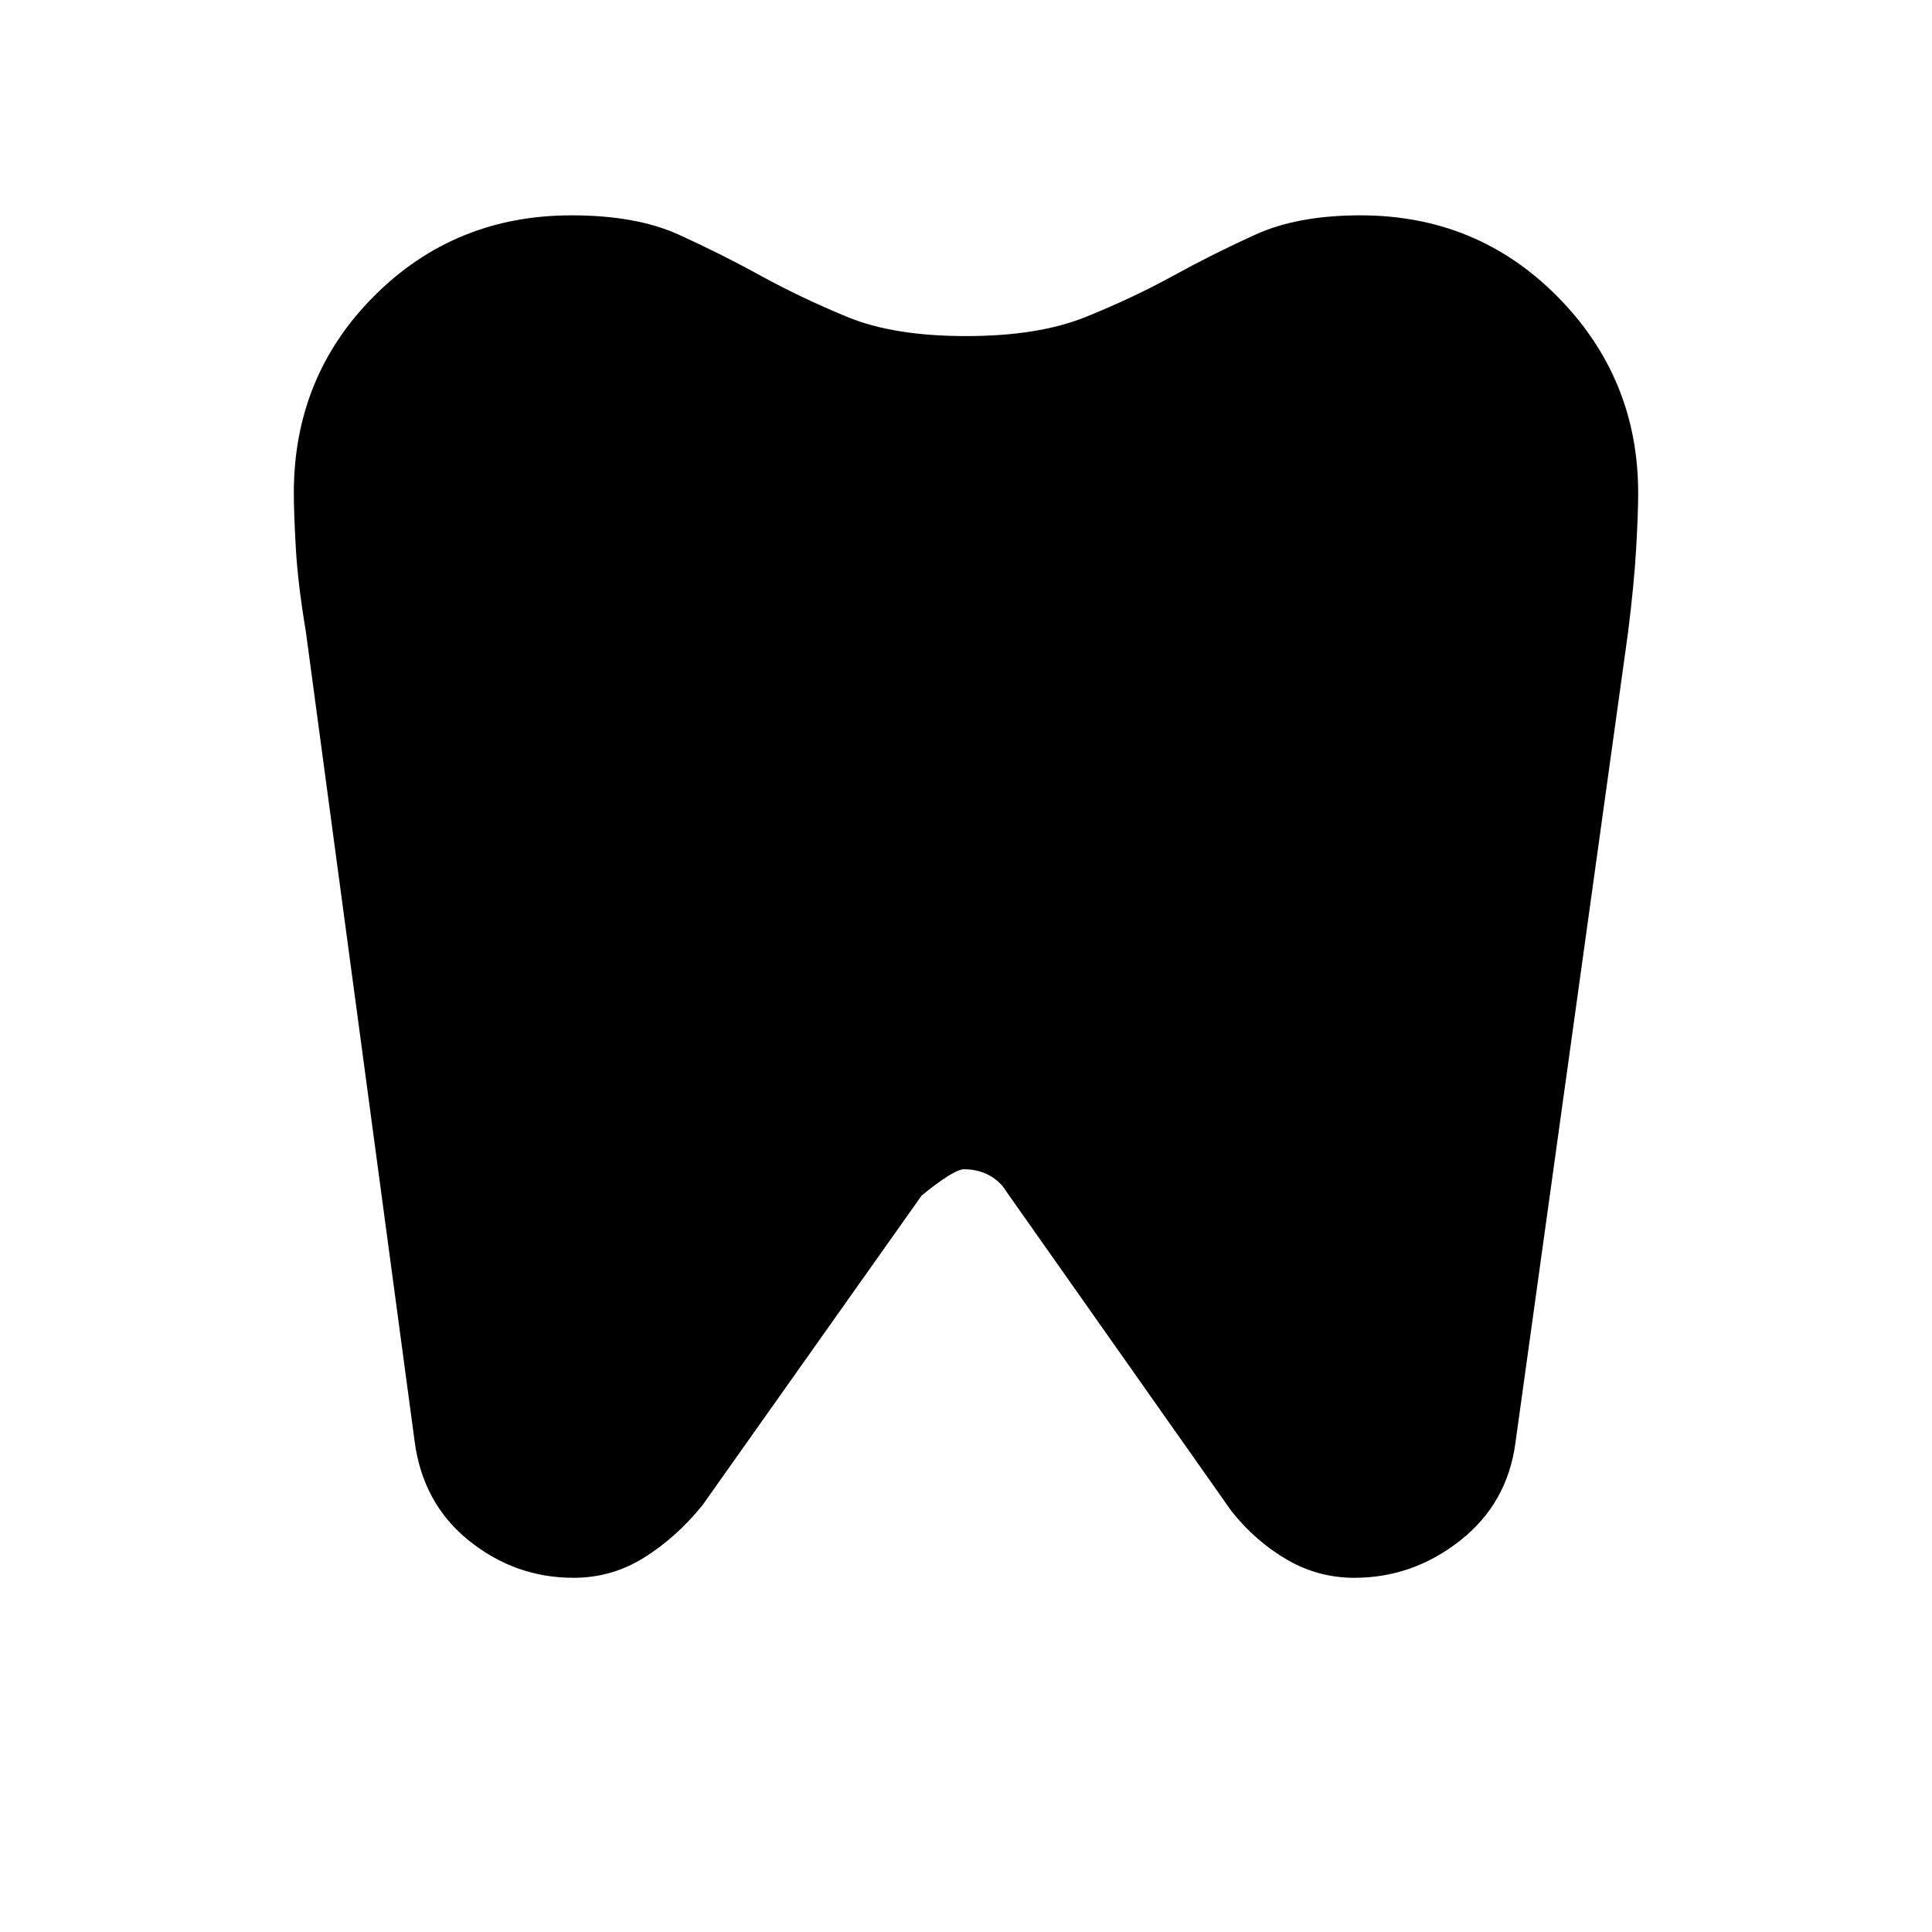 <svg xmlns="http://www.w3.org/2000/svg" height="24" width="24"><path d="M16.9 2.675q1.45 0 2.45 1.012 1 1.013 1 2.438 0 .25-.025.687-.025.438-.1 1.038l-1.4 10.075q-.1.75-.687 1.213-.588.462-1.313.462-.45 0-.837-.225-.388-.225-.688-.6L12.5 14.8q-.075-.125-.212-.2-.138-.075-.313-.075-.125 0-.525.325L8.725 18.7q-.325.4-.725.65-.4.25-.875.25-.725 0-1.3-.462-.575-.463-.675-1.238L3.8 7.85q-.1-.6-.125-1.038-.025-.437-.025-.687 0-1.45 1-2.45 1-1 2.45-1 .8 0 1.325.237.525.238 1.025.513.5.275 1.075.512.575.238 1.475.238.9 0 1.488-.238.587-.237 1.087-.512t1.025-.513q.525-.237 1.3-.237Z"/></svg>